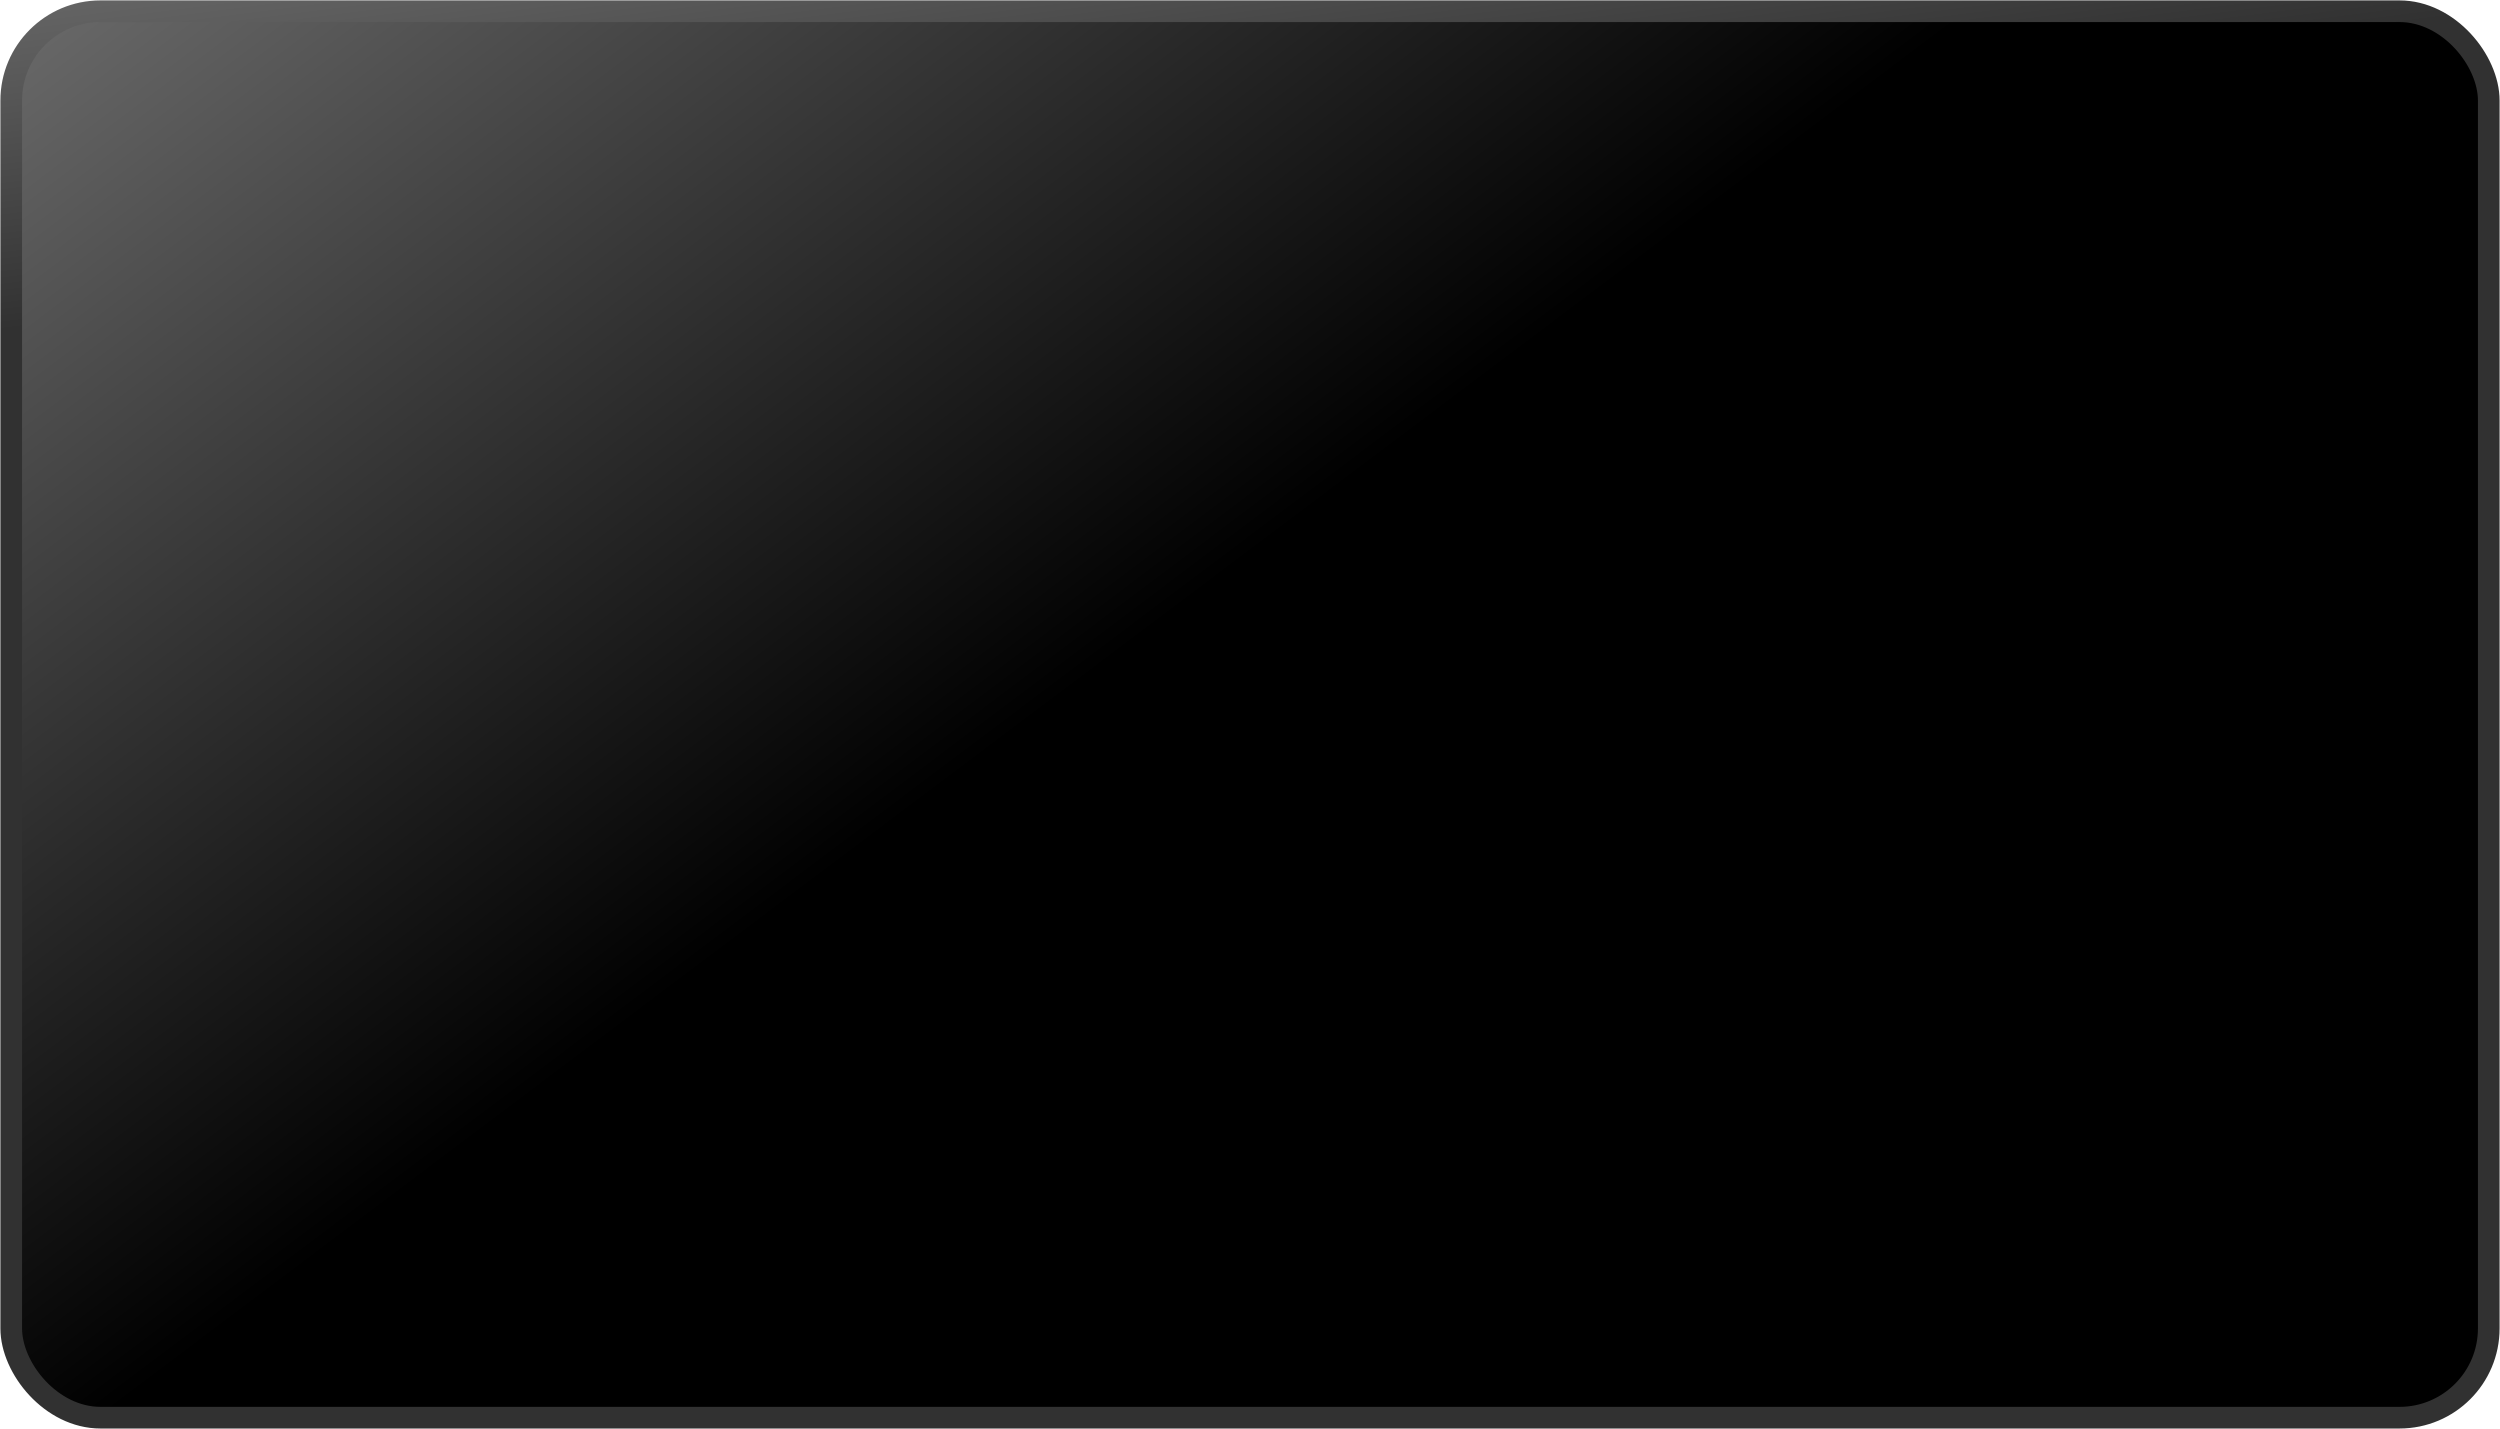 <svg width="1020" height="583" viewBox="0 0 1020 583" fill="none" xmlns="http://www.w3.org/2000/svg">
<rect x="4.584" y="4.584" width="1010.83" height="573.832" rx="36.416" fill="url(#paint0_linear_182_879)"/>
<rect x="4.584" y="4.584" width="1010.83" height="573.832" rx="36.416" stroke="url(#paint1_linear_182_879)" stroke-width="8.832"/>
<defs>
<linearGradient id="paint0_linear_182_879" x1="-306.051" y1="-39.831" x2="116.985" y2="522.569" gradientUnits="userSpaceOnUse">
<stop stop-color="#9B9B9B"/>
<stop offset="1"/>
</linearGradient>
<linearGradient id="paint1_linear_182_879" x1="9" y1="-138.319" x2="48.173" y2="167.853" gradientUnits="userSpaceOnUse">
<stop stop-color="#9B9B9B"/>
<stop offset="0.875" stop-color="#313131"/>
</linearGradient>
</defs>
</svg>
